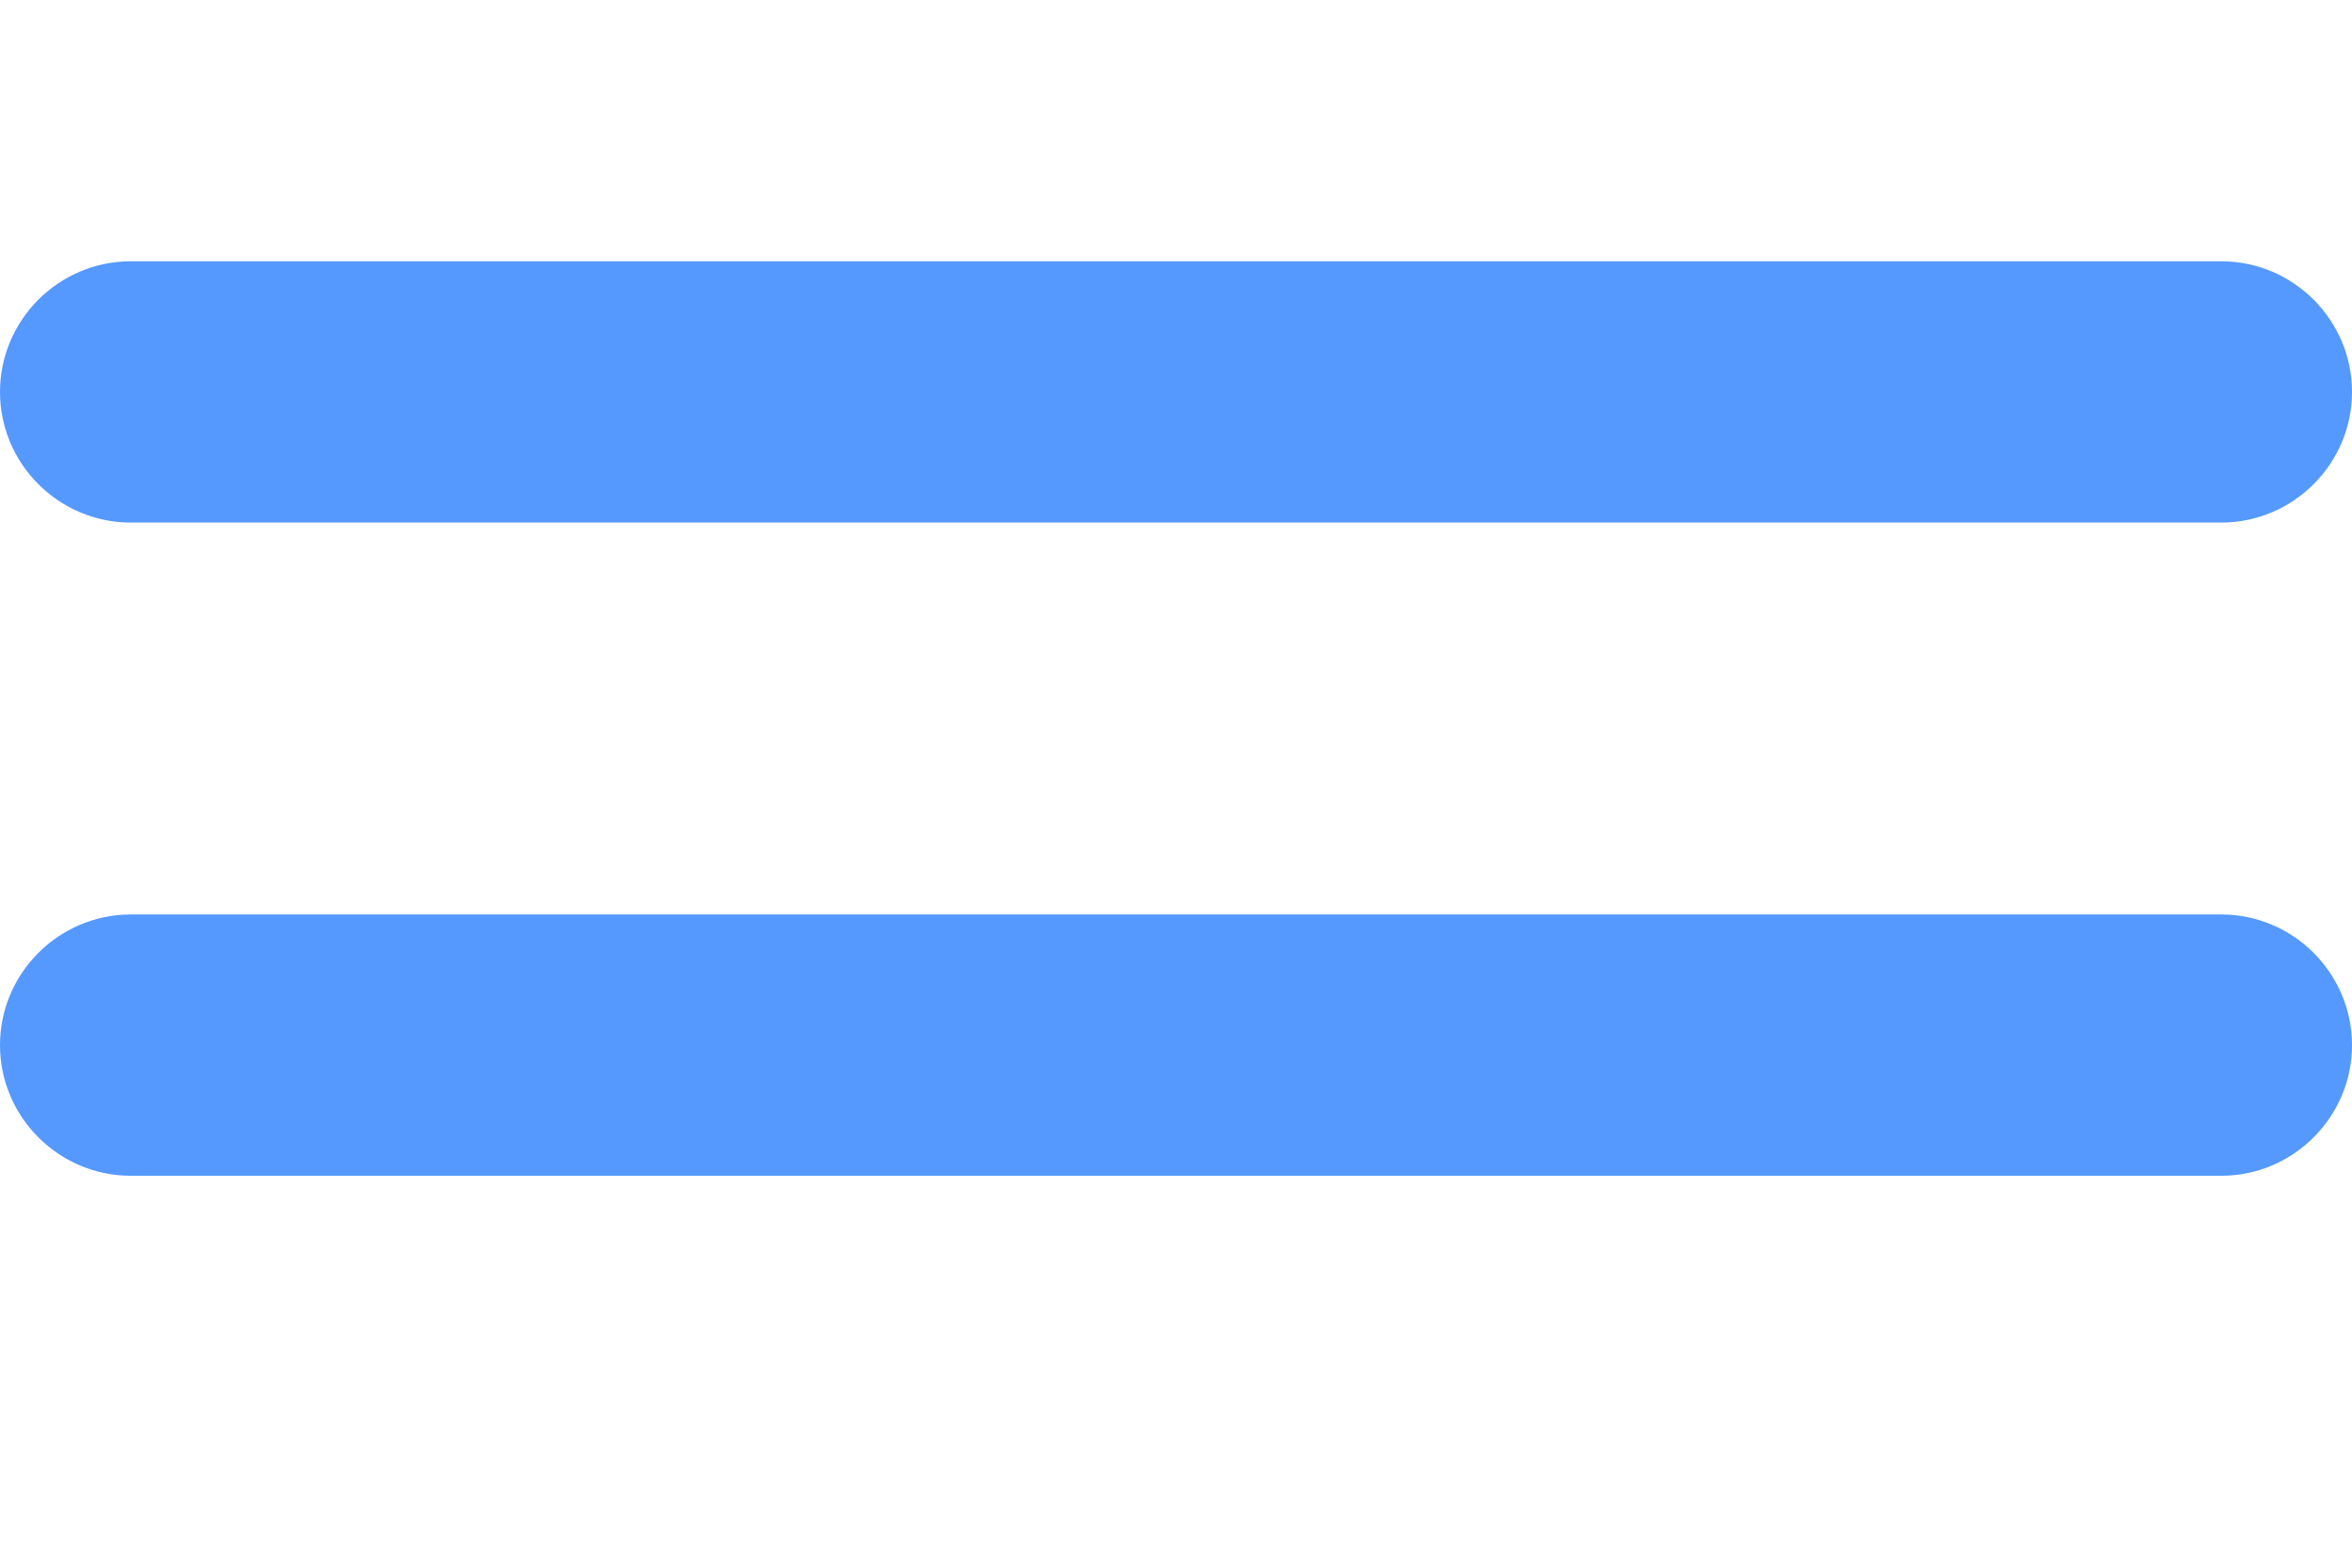 <svg width="18" height="12" viewBox="0 0 18 12" fill="none" xmlns="http://www.w3.org/2000/svg">
<g filter="url(#filter0_d_250_1203)">
<path d="M1 12H17C17.55 12 18 11.55 18 11C18 10.45 17.55 10 17 10H1C0.45 10 0 10.45 0 11C0 11.55 0.45 12 1 12ZM1 7H17C17.55 7 18 6.55 18 6C18 5.45 17.55 5 17 5H1C0.45 5 0 5.45 0 6C0 6.55 0.45 7 1 7ZM0 1C0 1.55 0.45 2 1 2H17C17.55 2 18 1.55 18 1C18 0.45 17.55 0 17 0H1C0.45 0 0 0.45 0 1Z" fill="#5599FF"/>
</g>
<defs>
<filter id="filter0_d_250_1203" x="-4" y="-2" width="26" height="20" filterUnits="userSpaceOnUse" color-interpolation-filters="sRGB">
<feFlood flood-opacity="0" result="BackgroundImageFix"/>
<feColorMatrix in="SourceAlpha" type="matrix" values="0 0 0 0 0 0 0 0 0 0 0 0 0 0 0 0 0 0 127 0" result="hardAlpha"/>
<feOffset dy="2"/>
<feGaussianBlur stdDeviation="2"/>
<feComposite in2="hardAlpha" operator="out"/>
<feColorMatrix type="matrix" values="0 0 0 0 0 0 0 0 0 0 0 0 0 0 0 0 0 0 0.25 0"/>
<feBlend mode="normal" in2="BackgroundImageFix" result="effect1_dropShadow_250_1203"/>
<feBlend mode="normal" in="SourceGraphic" in2="effect1_dropShadow_250_1203" result="shape"/>
</filter>
</defs>
</svg>
